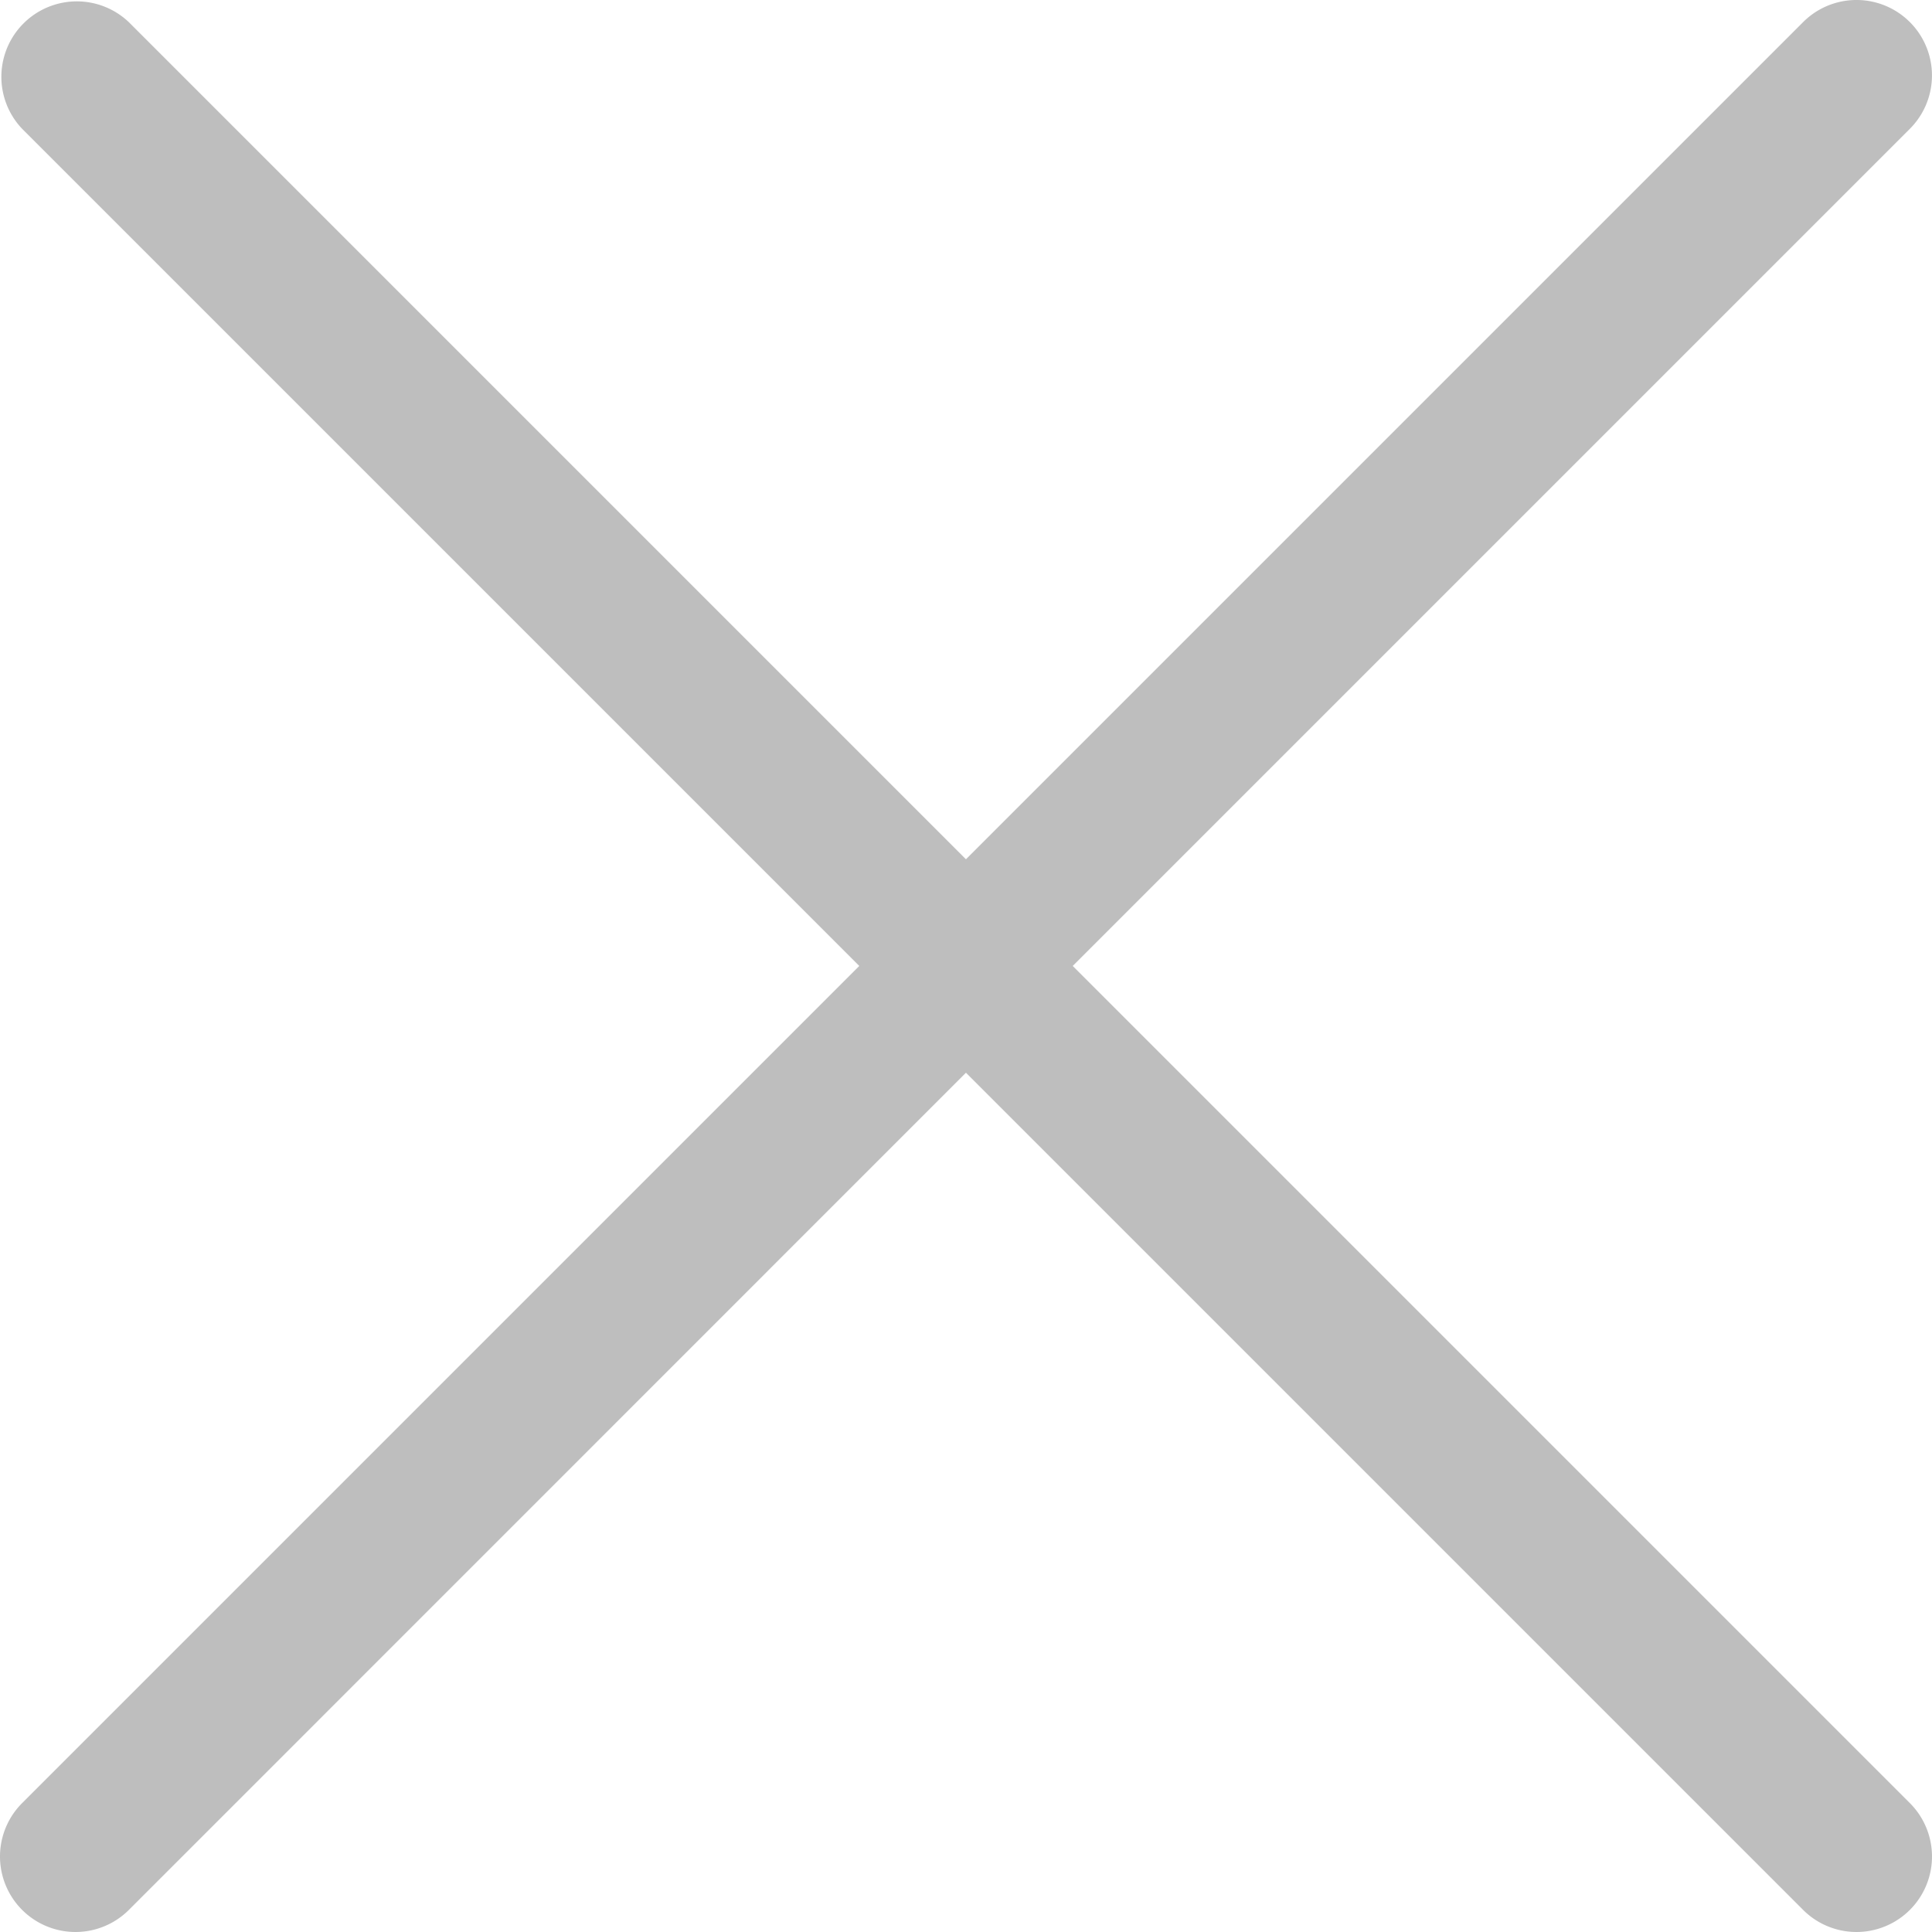 <svg id="Grupo_42" data-name="Grupo 42" xmlns="http://www.w3.org/2000/svg" width="19.741" height="19.741" viewBox="0 0 19.741 19.741">
  <path id="Caminho_98" data-name="Caminho 98" d="M10.961,9.871l8.554-8.554A.771.771,0,0,0,18.424.227L9.87,8.781,1.316.227A.771.771,0,0,0,.226,1.317L8.78,9.871.226,18.425a.771.771,0,0,0,1.091,1.091L9.87,10.962l8.554,8.554a.771.771,0,0,0,1.091-1.091Z" transform="translate(0 -0.001)" fill="#bebebe"/>
</svg>
